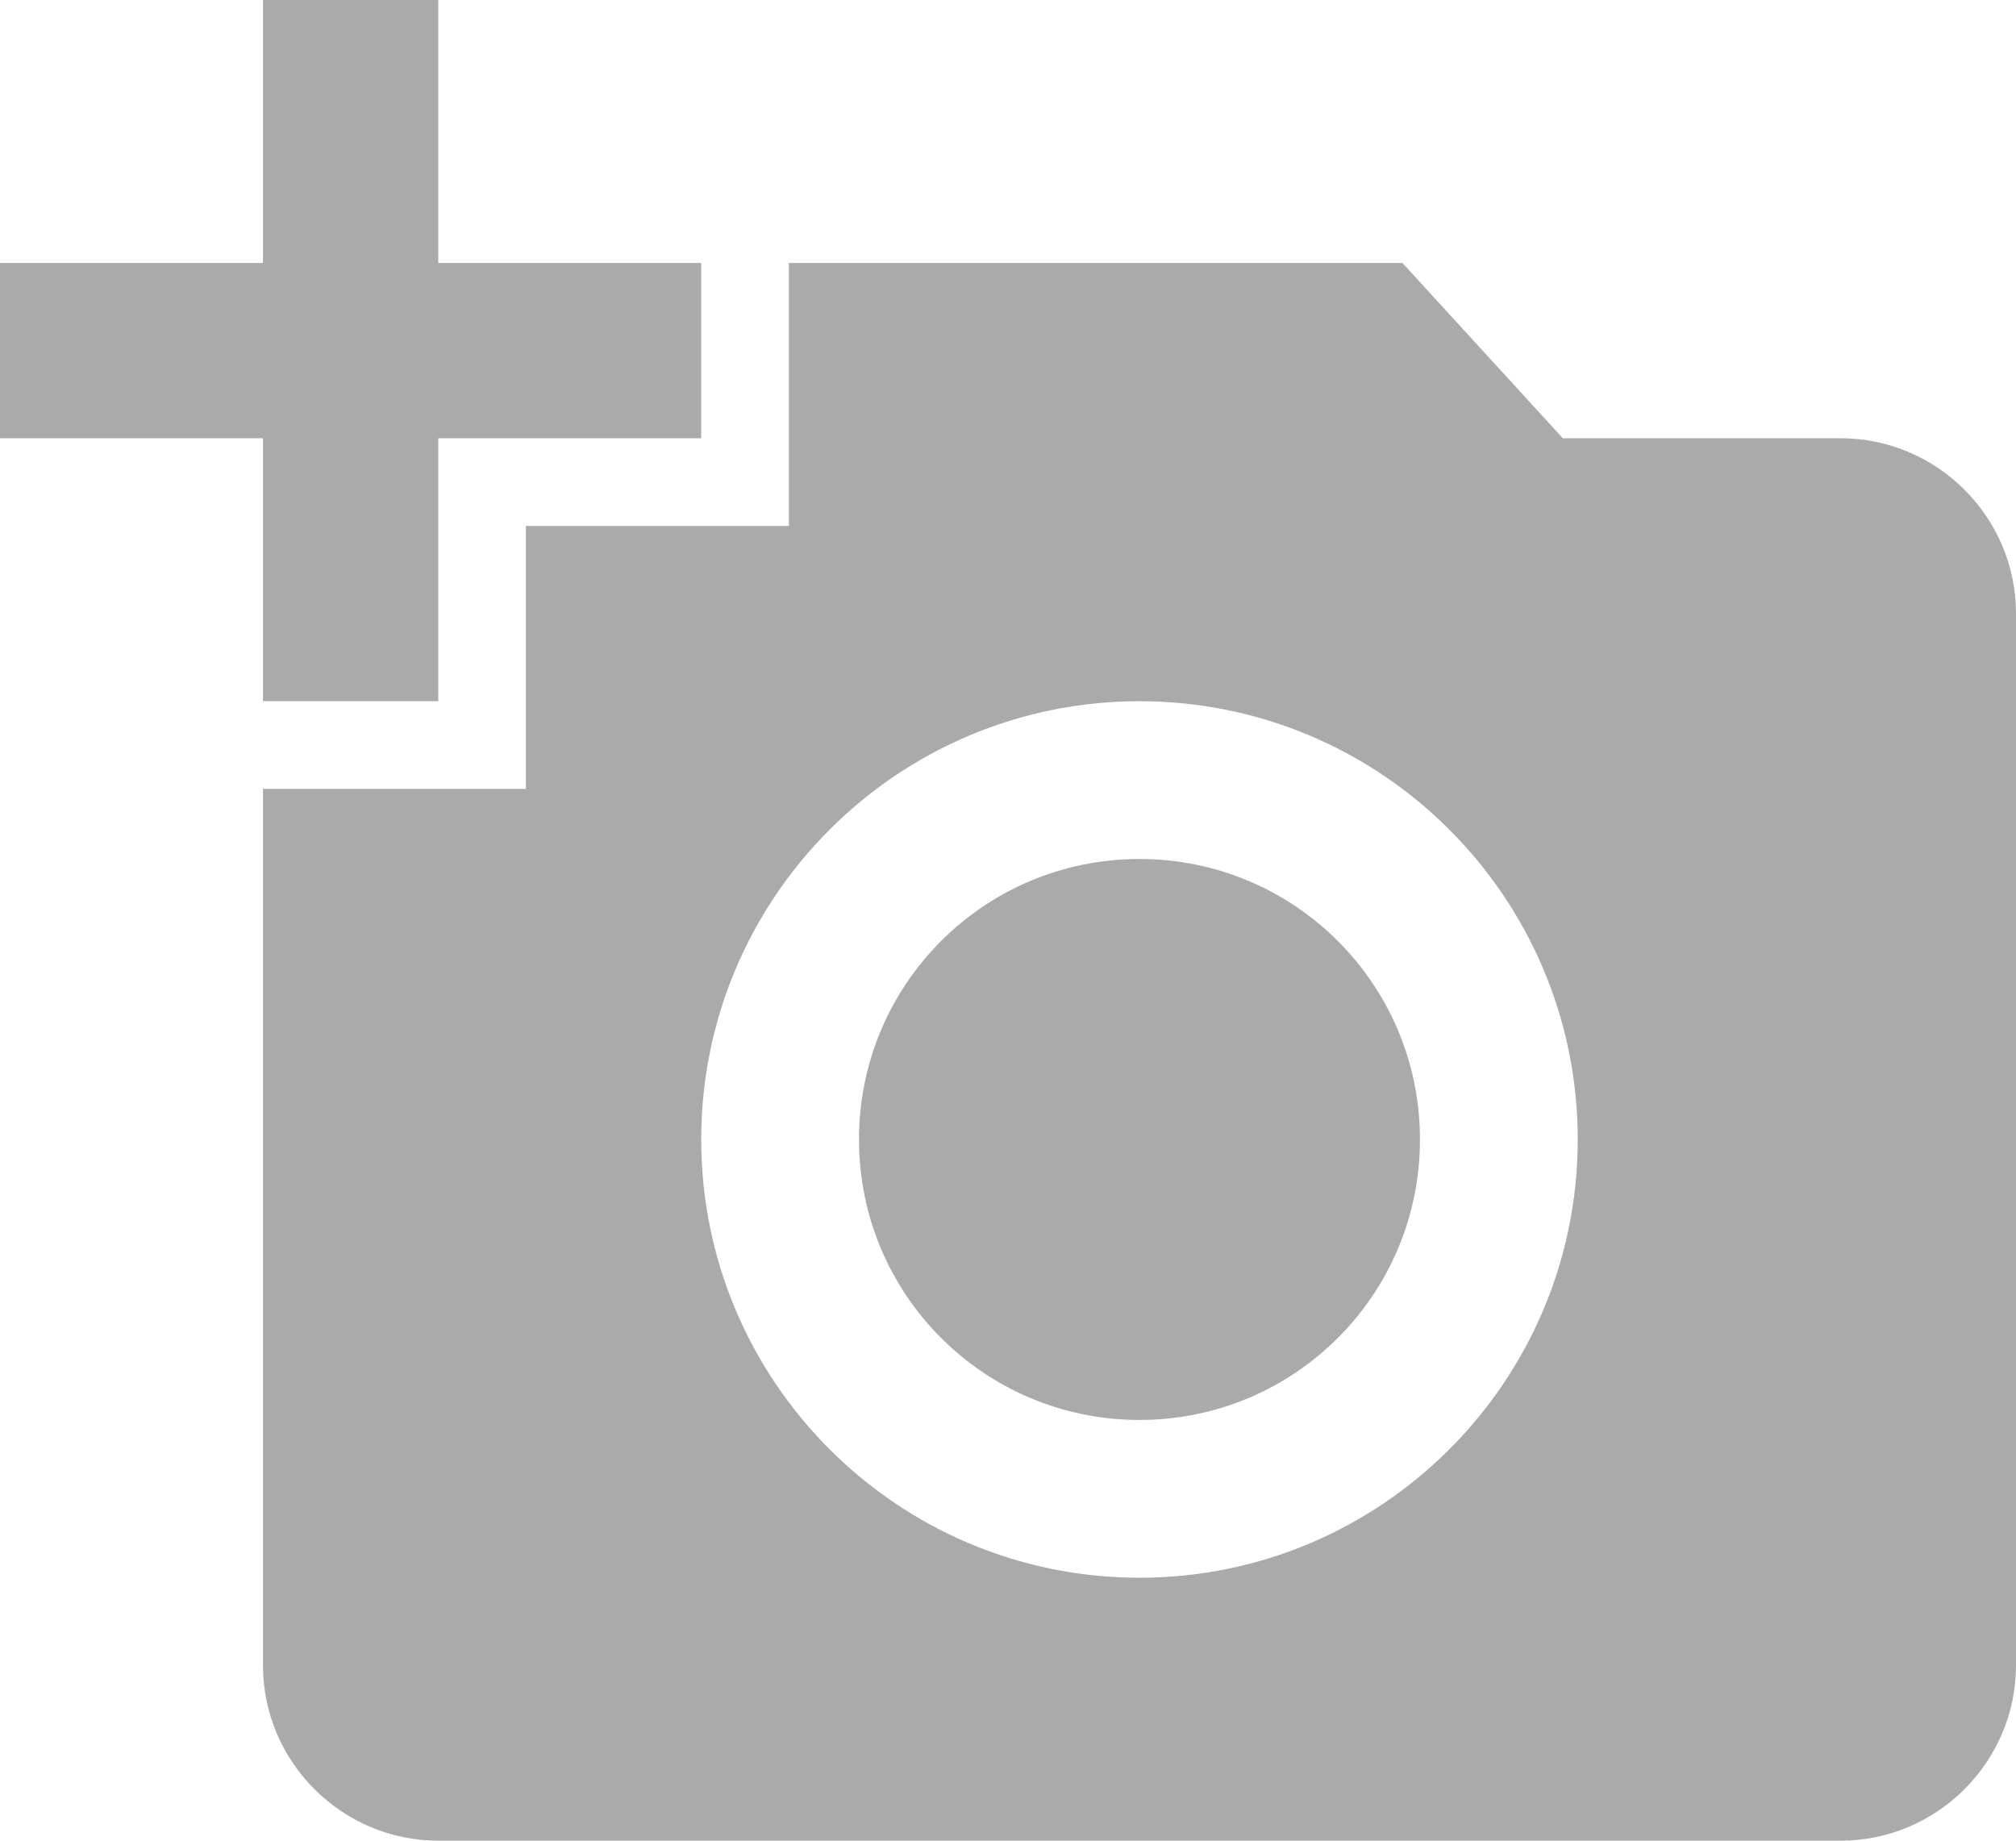 <svg xmlns="http://www.w3.org/2000/svg" width="46" height="42" fill="#aaaaaa">
    <path fill-rule="evenodd" d="M6 6V0h4v6h6v4h-6v6H6v-6H0V6h6zm6 12v-6h6V6h14l3.66 4H42c2.2 0 4 1.8 4 4v24c0 2.2-1.8 4-4 4H10c-2.2 0-4-1.8-4-4V18h6zm14 18c5.52 0 10-4.48 10-10s-4.48-10-10-10-10 4.48-10 10 4.48 10 10 10zm-6.4-10c0 3.54 2.86 6.4 6.4 6.4 3.54 0 6.4-2.86 6.4-6.4 0-3.54-2.86-6.4-6.4-6.4-3.54 0-6.4 2.86-6.4 6.4z"/>
</svg>
